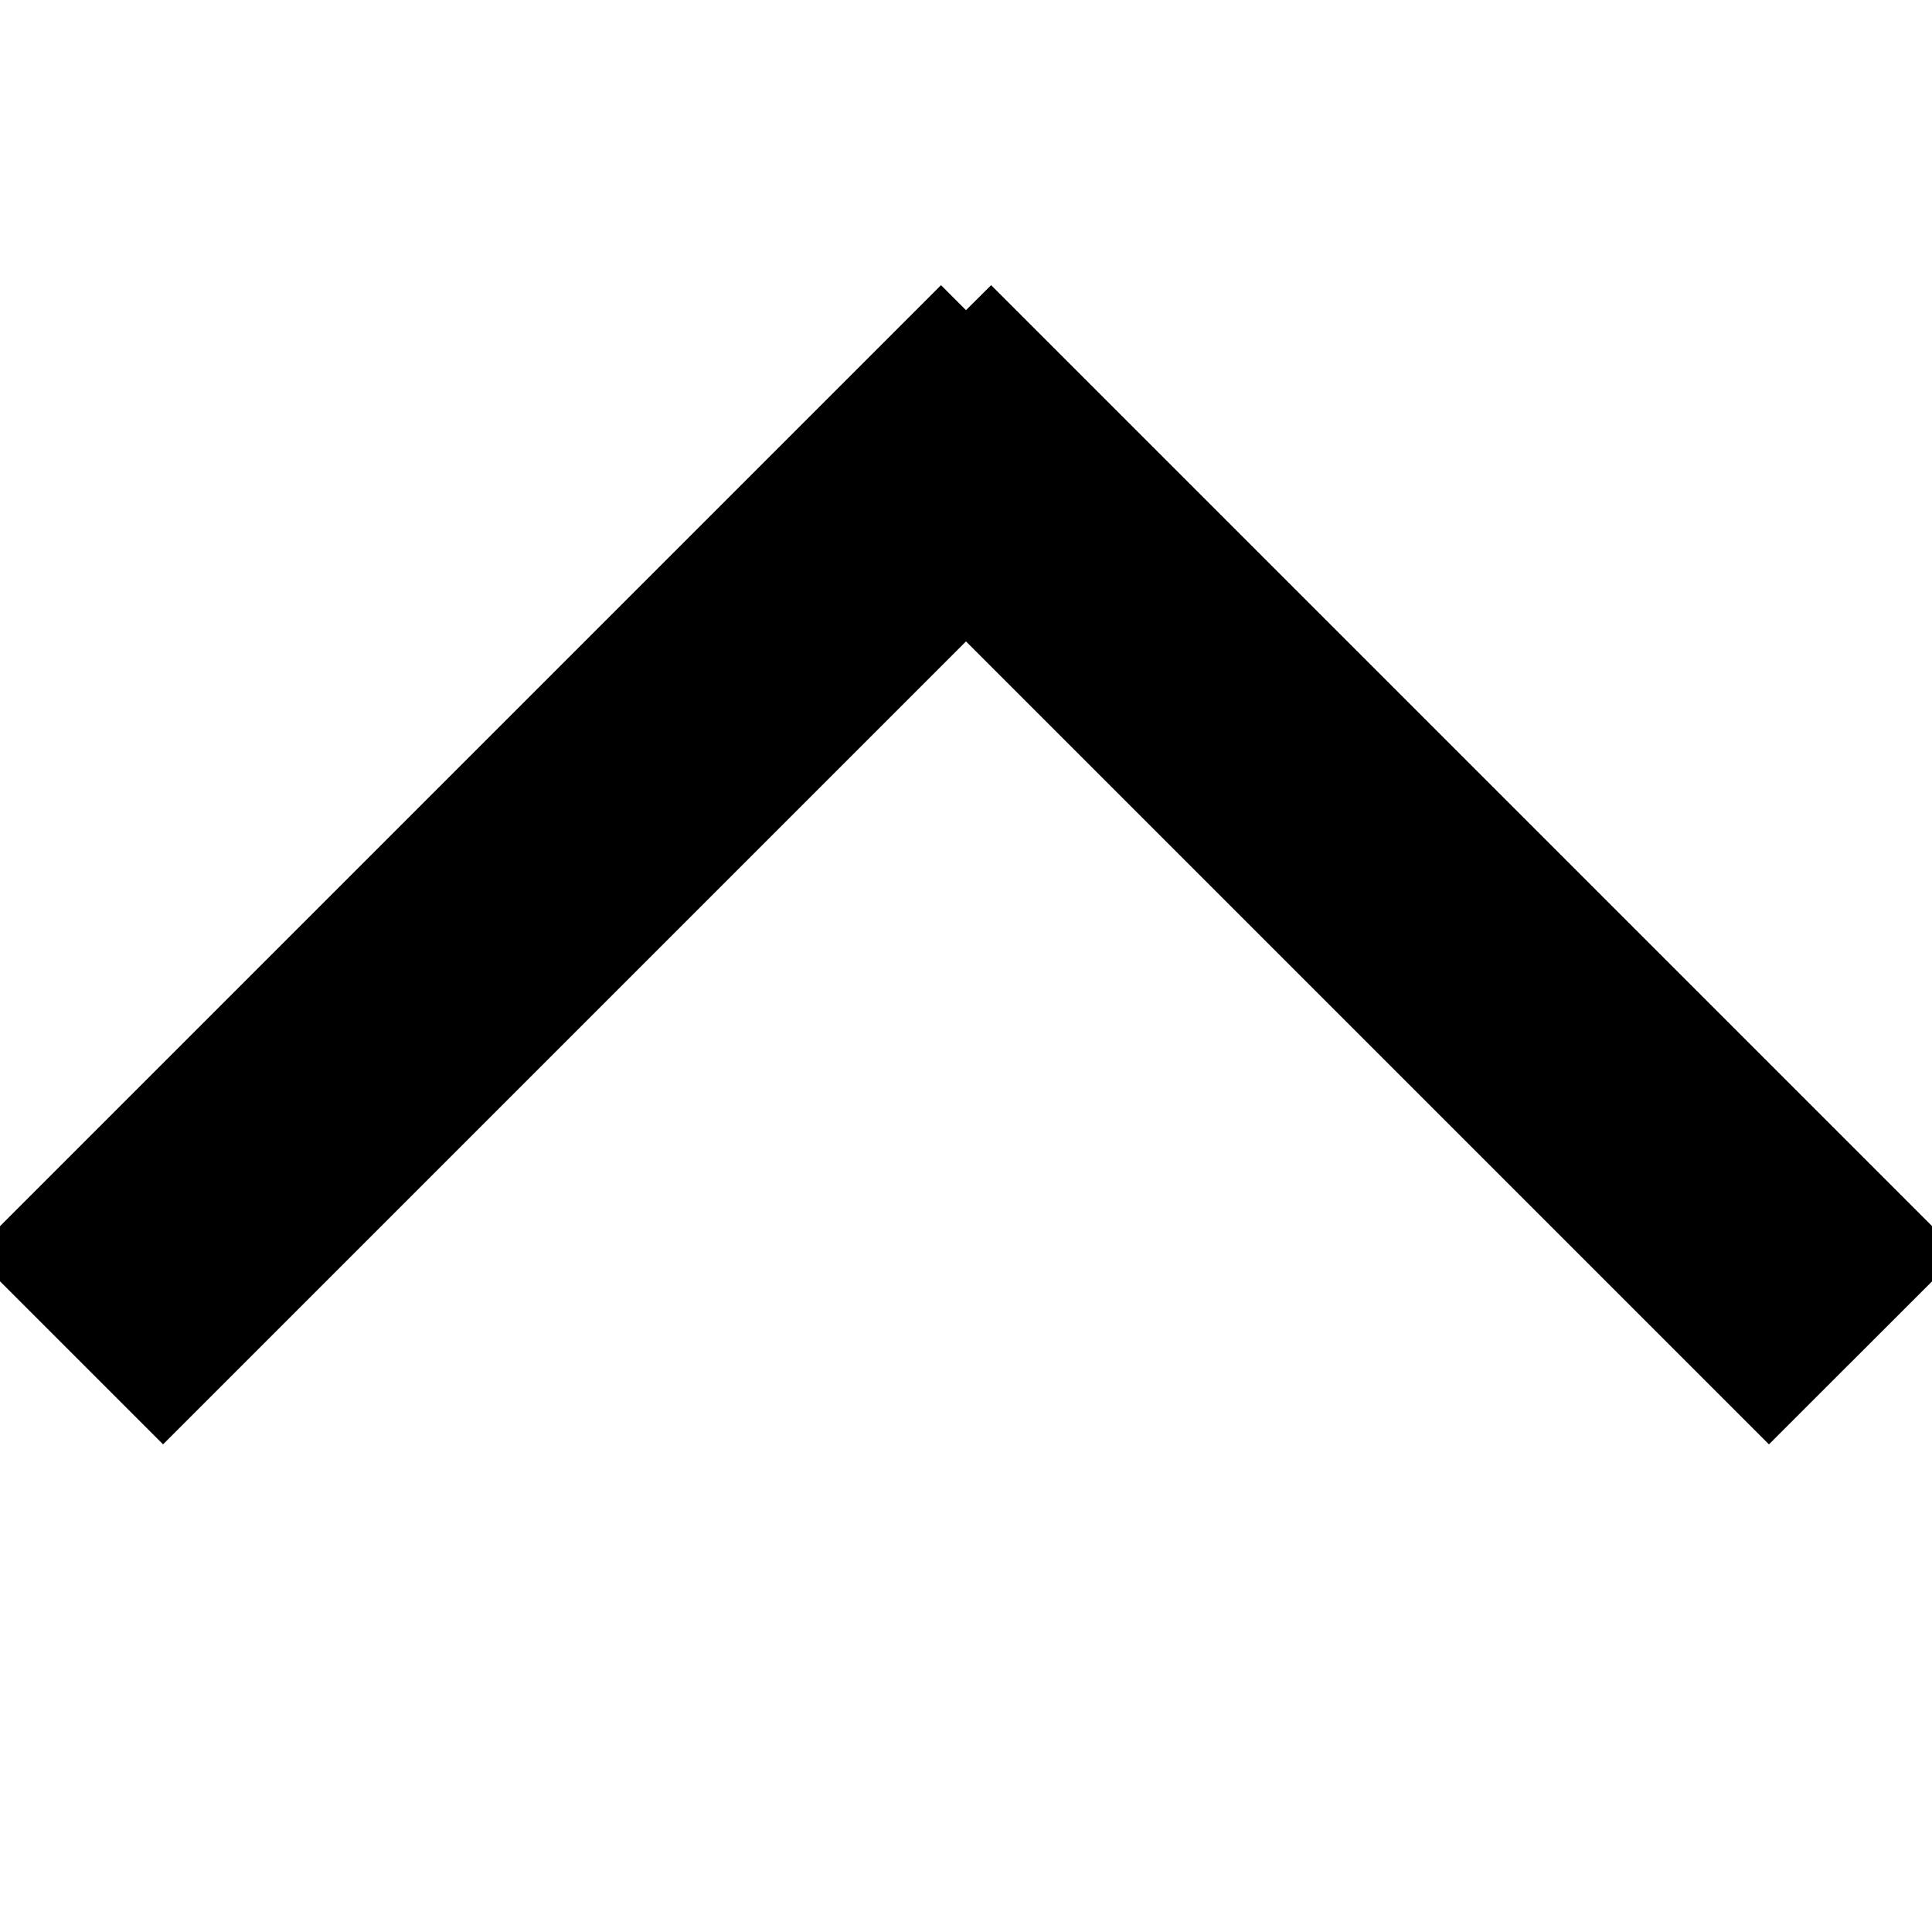 <svg xmlns="http://www.w3.org/2000/svg" xmlns:xlink="http://www.w3.org/1999/xlink" width="15" height="15" viewBox="0 0 15 15">
    <defs>
        <path id="a" d="M7.5 11.02l-.195.194-7.52-7.52 1.481-1.48L7.5 8.448l6.234-6.234 1.48 1.48-7.52 7.52-.194-.194z"/>
    </defs>
    <use fill-rule="evenodd" transform="rotate(180 7.5 6.714)" xlink:href="#a"/>
</svg>
